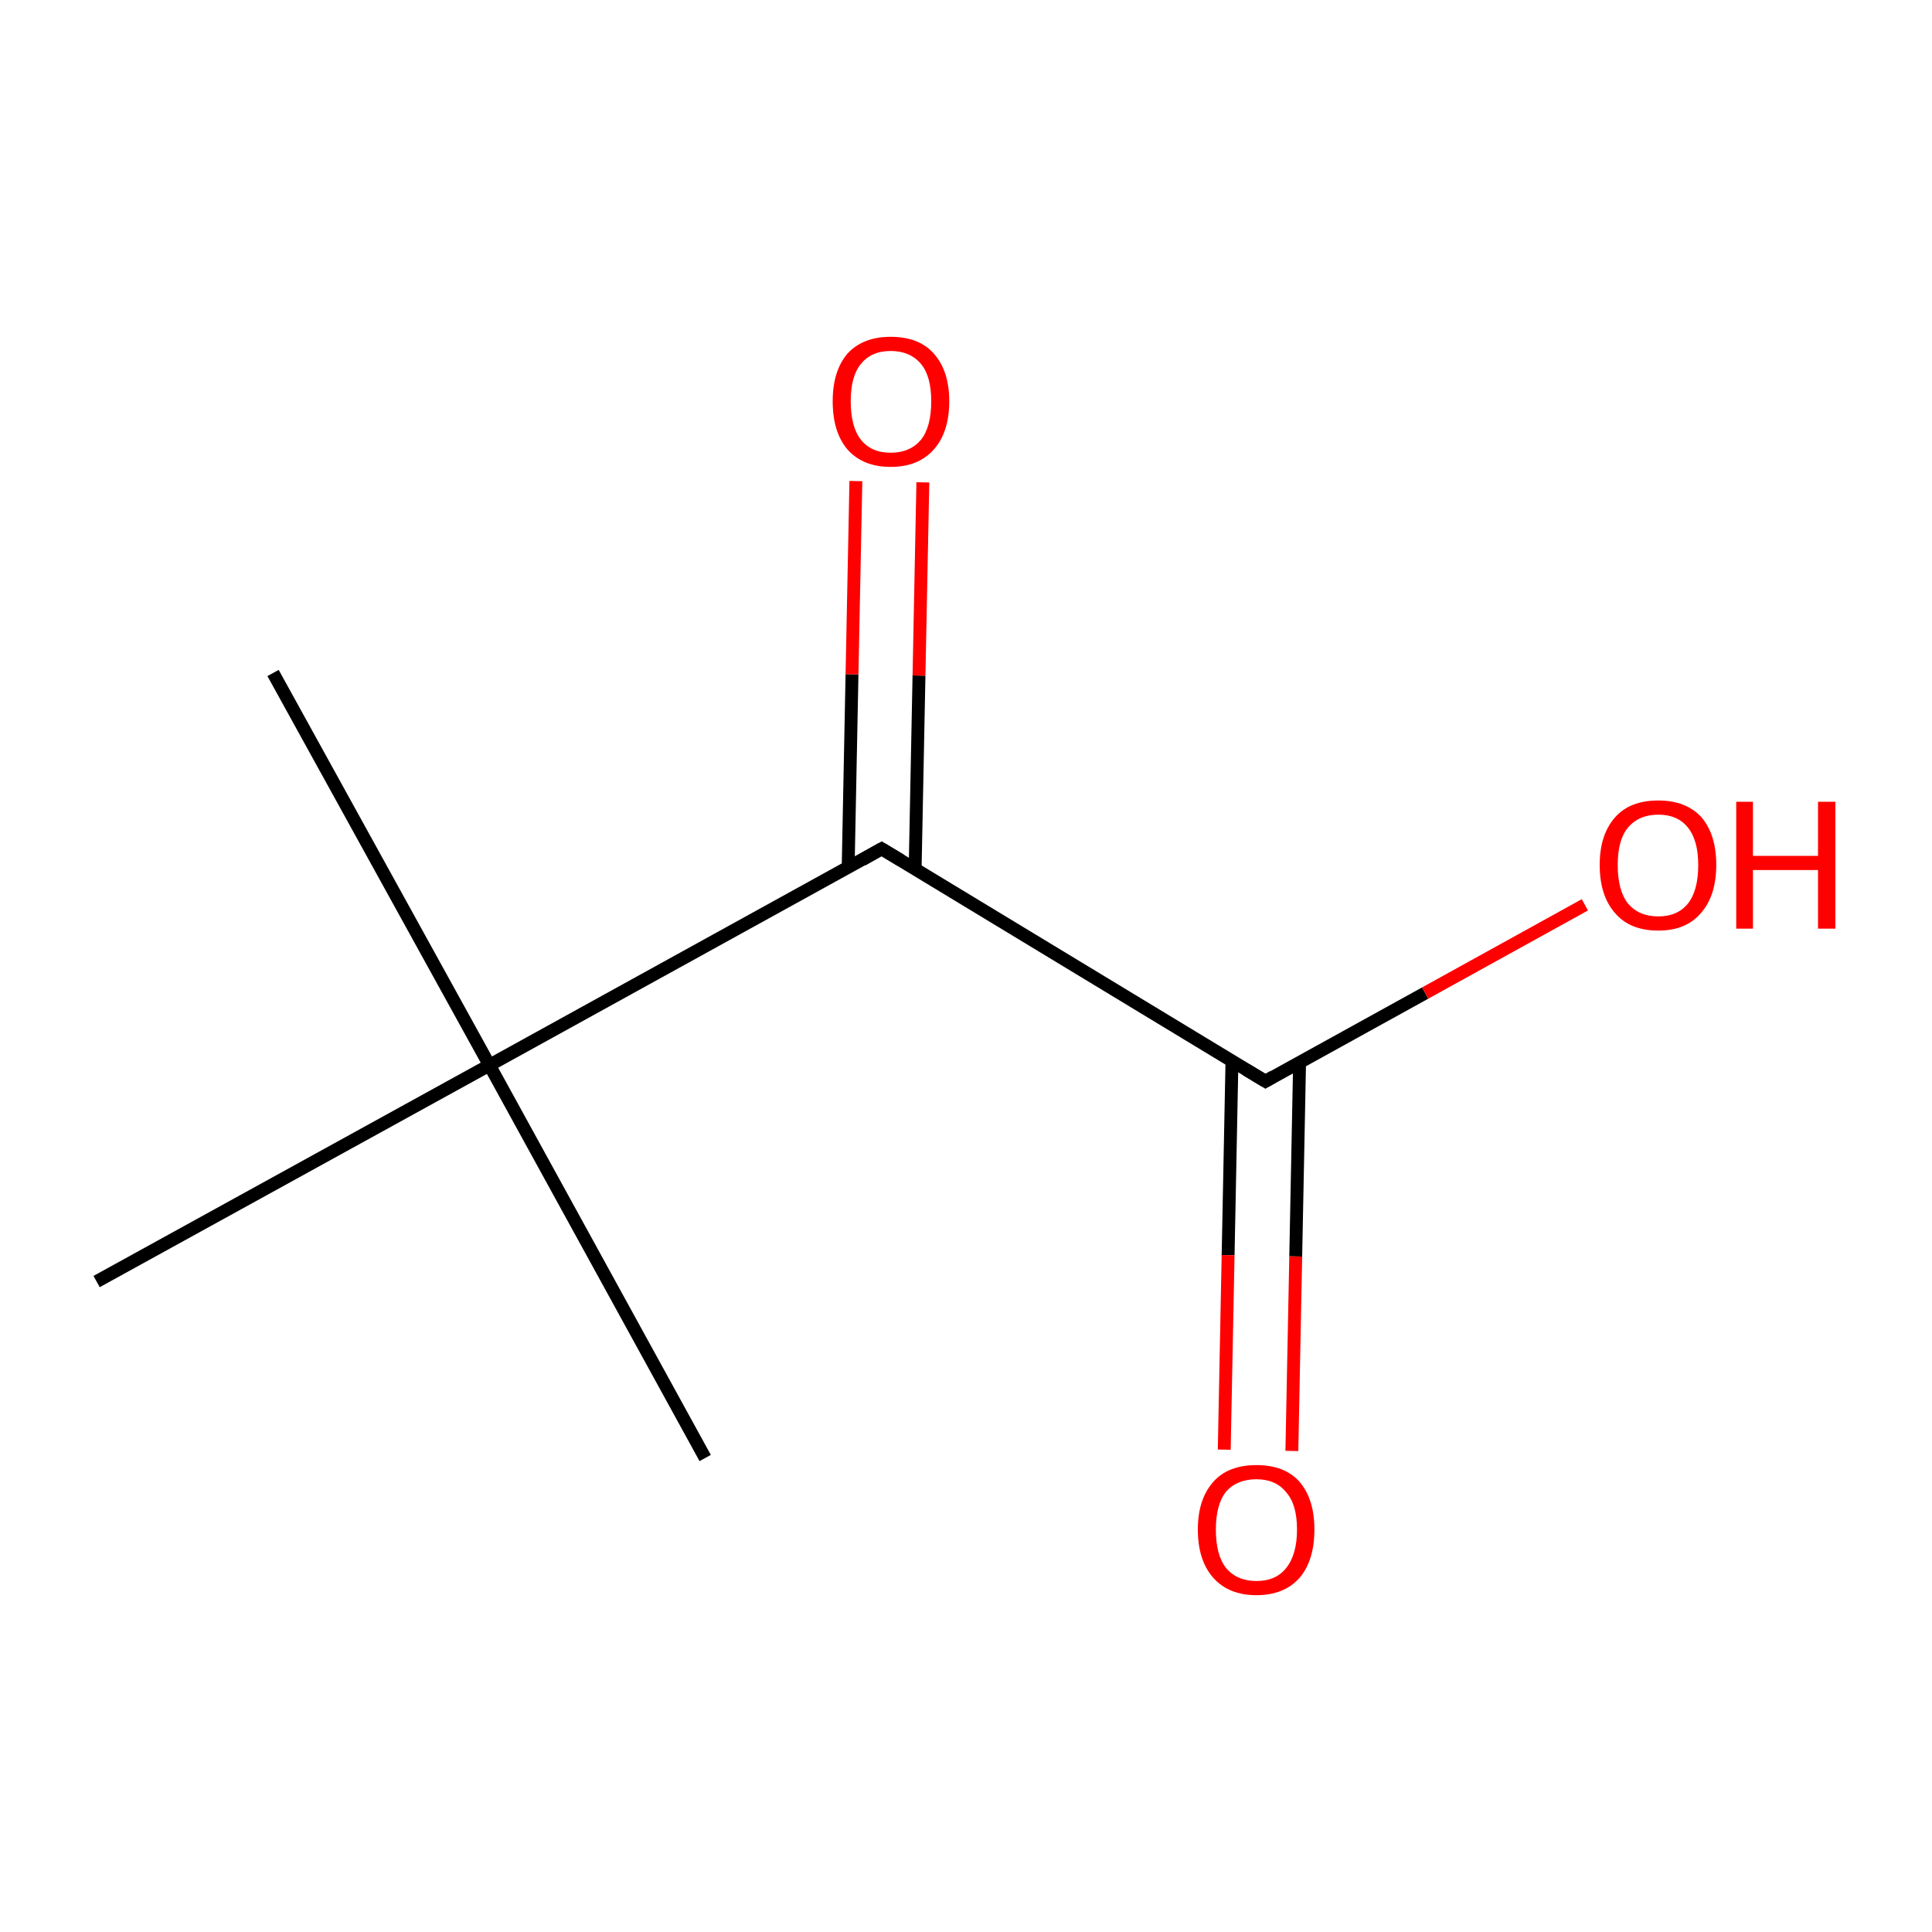 <?xml version='1.0' encoding='iso-8859-1'?>
<svg version='1.1' baseProfile='full'
              xmlns='http://www.w3.org/2000/svg'
                      xmlns:rdkit='http://www.rdkit.org/xml'
                      xmlns:xlink='http://www.w3.org/1999/xlink'
                  xml:space='preserve'
width='300px' height='300px' viewBox='0 0 300 300'>
<!-- END OF HEADER -->
<rect style='opacity:1.0;fill:#FFFFFF;stroke:none' width='300.0' height='300.0' x='0.0' y='0.0'> </rect>
<path class='bond-0 atom-0 atom-1' d='M 42.4,104.5 L 76.0,165.4' style='fill:none;fill-rule:evenodd;stroke:#000000;stroke-width:2.0px;stroke-linecap:butt;stroke-linejoin:miter;stroke-opacity:1' />
<path class='bond-1 atom-1 atom-2' d='M 76.0,165.4 L 109.5,226.4' style='fill:none;fill-rule:evenodd;stroke:#000000;stroke-width:2.0px;stroke-linecap:butt;stroke-linejoin:miter;stroke-opacity:1' />
<path class='bond-2 atom-1 atom-3' d='M 76.0,165.4 L 15.0,199.0' style='fill:none;fill-rule:evenodd;stroke:#000000;stroke-width:2.0px;stroke-linecap:butt;stroke-linejoin:miter;stroke-opacity:1' />
<path class='bond-3 atom-1 atom-4' d='M 76.0,165.4 L 136.9,131.8' style='fill:none;fill-rule:evenodd;stroke:#000000;stroke-width:2.0px;stroke-linecap:butt;stroke-linejoin:miter;stroke-opacity:1' />
<path class='bond-4 atom-4 atom-5' d='M 142.1,135.0 L 142.7,104.9' style='fill:none;fill-rule:evenodd;stroke:#000000;stroke-width:2.0px;stroke-linecap:butt;stroke-linejoin:miter;stroke-opacity:1' />
<path class='bond-4 atom-4 atom-5' d='M 142.7,104.9 L 143.3,74.9' style='fill:none;fill-rule:evenodd;stroke:#FF0000;stroke-width:2.0px;stroke-linecap:butt;stroke-linejoin:miter;stroke-opacity:1' />
<path class='bond-4 atom-4 atom-5' d='M 131.7,134.8 L 132.3,104.7' style='fill:none;fill-rule:evenodd;stroke:#000000;stroke-width:2.0px;stroke-linecap:butt;stroke-linejoin:miter;stroke-opacity:1' />
<path class='bond-4 atom-4 atom-5' d='M 132.3,104.7 L 132.9,74.7' style='fill:none;fill-rule:evenodd;stroke:#FF0000;stroke-width:2.0px;stroke-linecap:butt;stroke-linejoin:miter;stroke-opacity:1' />
<path class='bond-5 atom-4 atom-6' d='M 136.9,131.8 L 196.5,167.9' style='fill:none;fill-rule:evenodd;stroke:#000000;stroke-width:2.0px;stroke-linecap:butt;stroke-linejoin:miter;stroke-opacity:1' />
<path class='bond-6 atom-6 atom-7' d='M 191.3,164.7 L 190.7,194.9' style='fill:none;fill-rule:evenodd;stroke:#000000;stroke-width:2.0px;stroke-linecap:butt;stroke-linejoin:miter;stroke-opacity:1' />
<path class='bond-6 atom-6 atom-7' d='M 190.7,194.9 L 190.1,225.1' style='fill:none;fill-rule:evenodd;stroke:#FF0000;stroke-width:2.0px;stroke-linecap:butt;stroke-linejoin:miter;stroke-opacity:1' />
<path class='bond-6 atom-6 atom-7' d='M 201.8,164.9 L 201.2,195.1' style='fill:none;fill-rule:evenodd;stroke:#000000;stroke-width:2.0px;stroke-linecap:butt;stroke-linejoin:miter;stroke-opacity:1' />
<path class='bond-6 atom-6 atom-7' d='M 201.2,195.1 L 200.6,225.3' style='fill:none;fill-rule:evenodd;stroke:#FF0000;stroke-width:2.0px;stroke-linecap:butt;stroke-linejoin:miter;stroke-opacity:1' />
<path class='bond-7 atom-6 atom-8' d='M 196.5,167.9 L 221.3,154.2' style='fill:none;fill-rule:evenodd;stroke:#000000;stroke-width:2.0px;stroke-linecap:butt;stroke-linejoin:miter;stroke-opacity:1' />
<path class='bond-7 atom-6 atom-8' d='M 221.3,154.2 L 246.1,140.5' style='fill:none;fill-rule:evenodd;stroke:#FF0000;stroke-width:2.0px;stroke-linecap:butt;stroke-linejoin:miter;stroke-opacity:1' />
<path d='M 133.9,133.5 L 136.9,131.8 L 139.9,133.6' style='fill:none;stroke:#000000;stroke-width:2.0px;stroke-linecap:butt;stroke-linejoin:miter;stroke-miterlimit:10;stroke-opacity:1;' />
<path d='M 193.5,166.1 L 196.5,167.9 L 197.7,167.2' style='fill:none;stroke:#000000;stroke-width:2.0px;stroke-linecap:butt;stroke-linejoin:miter;stroke-miterlimit:10;stroke-opacity:1;' />
<path class='atom-5' d='M 129.3 62.3
Q 129.3 57.6, 131.6 54.9
Q 134.0 52.3, 138.3 52.3
Q 142.7 52.3, 145.0 54.9
Q 147.4 57.6, 147.4 62.3
Q 147.4 67.1, 145.0 69.8
Q 142.6 72.5, 138.3 72.5
Q 134.0 72.5, 131.6 69.8
Q 129.3 67.1, 129.3 62.3
M 138.3 70.3
Q 141.3 70.3, 143.0 68.3
Q 144.6 66.3, 144.6 62.3
Q 144.6 58.4, 143.0 56.5
Q 141.3 54.5, 138.3 54.5
Q 135.3 54.5, 133.7 56.5
Q 132.1 58.4, 132.1 62.3
Q 132.1 66.3, 133.7 68.3
Q 135.3 70.3, 138.3 70.3
' fill='#FF0000'/>
<path class='atom-7' d='M 186.0 237.5
Q 186.0 232.8, 188.4 230.1
Q 190.7 227.5, 195.1 227.5
Q 199.5 227.5, 201.8 230.1
Q 204.1 232.8, 204.1 237.5
Q 204.1 242.3, 201.8 245.0
Q 199.4 247.7, 195.1 247.7
Q 190.8 247.7, 188.4 245.0
Q 186.0 242.3, 186.0 237.5
M 195.1 245.5
Q 198.1 245.5, 199.7 243.5
Q 201.4 241.4, 201.4 237.5
Q 201.4 233.6, 199.7 231.7
Q 198.1 229.7, 195.1 229.7
Q 192.1 229.7, 190.4 231.6
Q 188.8 233.6, 188.8 237.5
Q 188.8 241.5, 190.4 243.5
Q 192.1 245.5, 195.1 245.5
' fill='#FF0000'/>
<path class='atom-8' d='M 248.4 134.3
Q 248.4 129.6, 250.8 126.9
Q 253.1 124.3, 257.5 124.3
Q 261.8 124.3, 264.2 126.9
Q 266.5 129.6, 266.5 134.3
Q 266.5 139.1, 264.1 141.8
Q 261.8 144.5, 257.5 144.5
Q 253.1 144.5, 250.8 141.8
Q 248.4 139.1, 248.4 134.3
M 257.5 142.3
Q 260.5 142.3, 262.1 140.3
Q 263.7 138.3, 263.7 134.3
Q 263.7 130.5, 262.1 128.5
Q 260.5 126.5, 257.5 126.5
Q 254.5 126.5, 252.8 128.5
Q 251.2 130.4, 251.2 134.3
Q 251.2 138.3, 252.8 140.3
Q 254.5 142.3, 257.5 142.3
' fill='#FF0000'/>
<path class='atom-8' d='M 269.6 124.5
L 272.2 124.5
L 272.2 132.9
L 282.3 132.9
L 282.3 124.5
L 285.0 124.5
L 285.0 144.2
L 282.3 144.2
L 282.3 135.1
L 272.2 135.1
L 272.2 144.2
L 269.6 144.2
L 269.6 124.5
' fill='#FF0000'/>
</svg>
